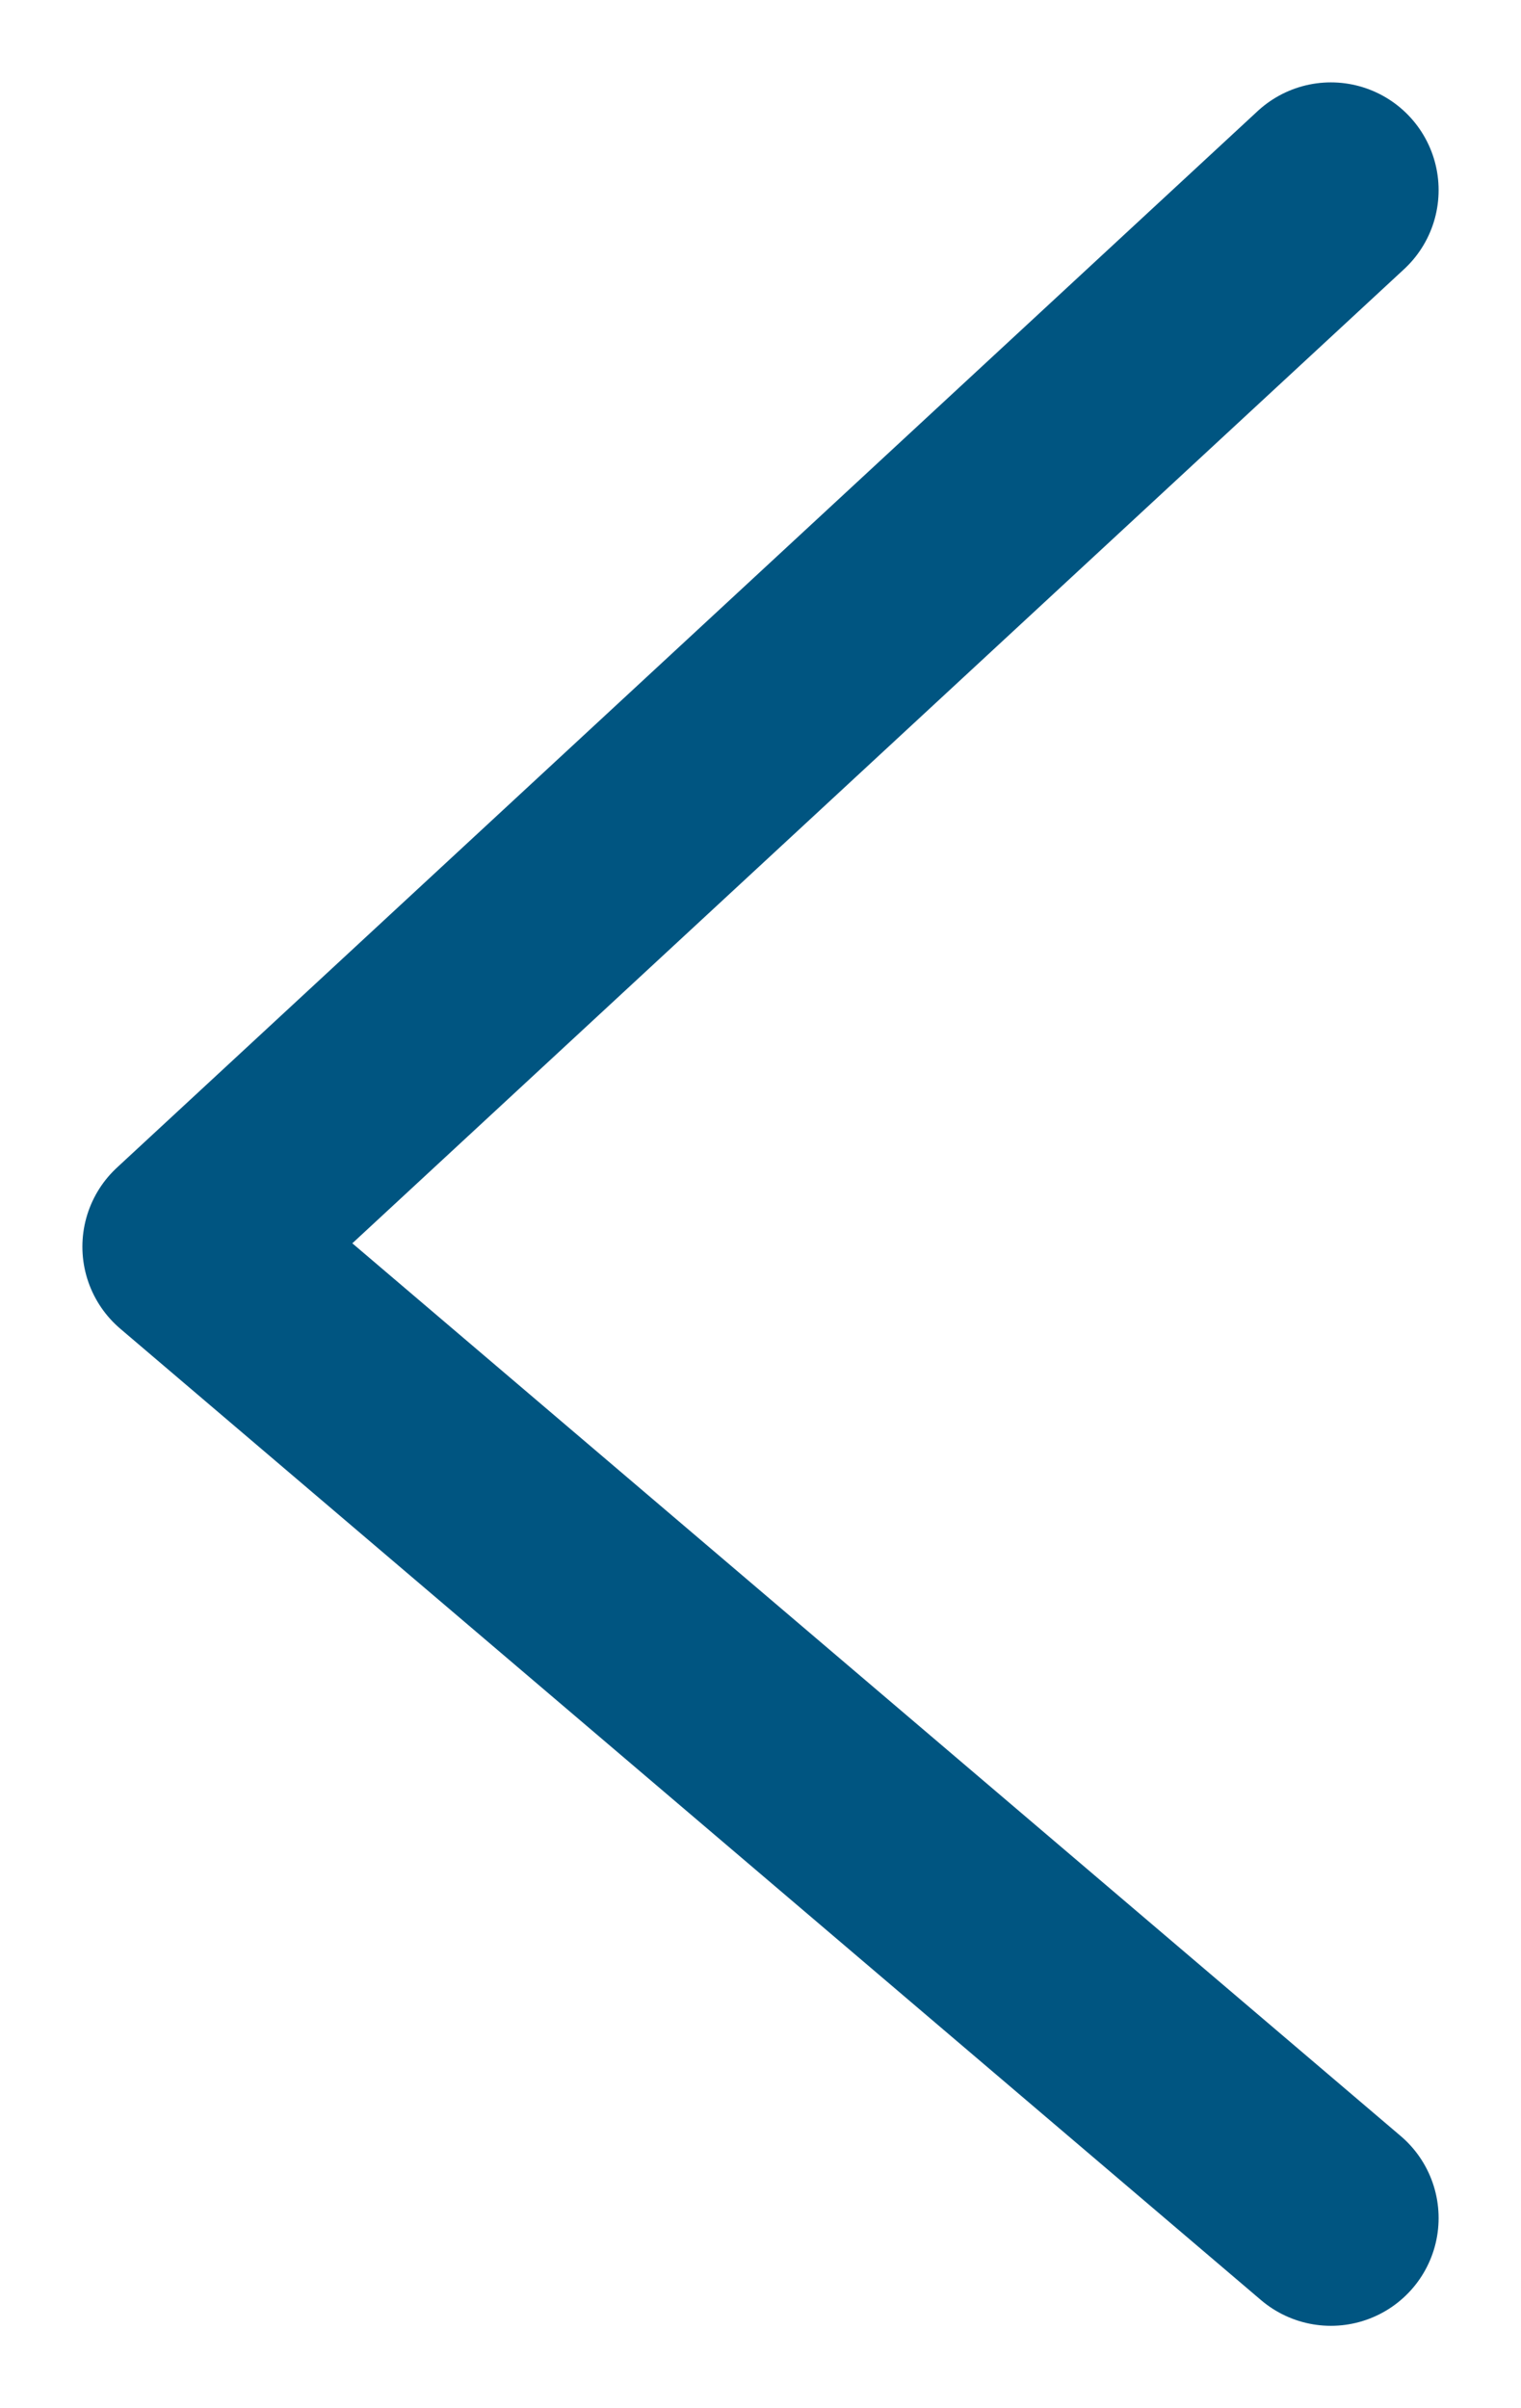 <?xml version="1.0" encoding="UTF-8"?>
<svg width="12px" height="19px" viewBox="0 0 12 19" version="1.1" xmlns="http://www.w3.org/2000/svg" xmlns:xlink="http://www.w3.org/1999/xlink">
    <!-- Generator: Sketch 62 (91390) - https://sketch.com -->
    <title>Path 2</title>
    <desc>Created with Sketch.</desc>
    <g id="Page-1" stroke="none" stroke-width="1" fill="none" fill-rule="evenodd" stroke-linecap="round" stroke-linejoin="round">
        <g id="LB_Alt-1.1" transform="translate(-85, -5473)" stroke="#005581" stroke-width="1.7">
            <g id="Residence" transform="translate(86, 4584)">
                <g id="Group-4" transform="translate(0, 890)">
                    <polyline id="Path-2" transform="translate(5, 8.5) rotate(-270) translate(-5, -8.5) " points="-3 4 5.336 13 13 4"></polyline>
                </g>
            </g>
        </g>
    </g>
</svg>